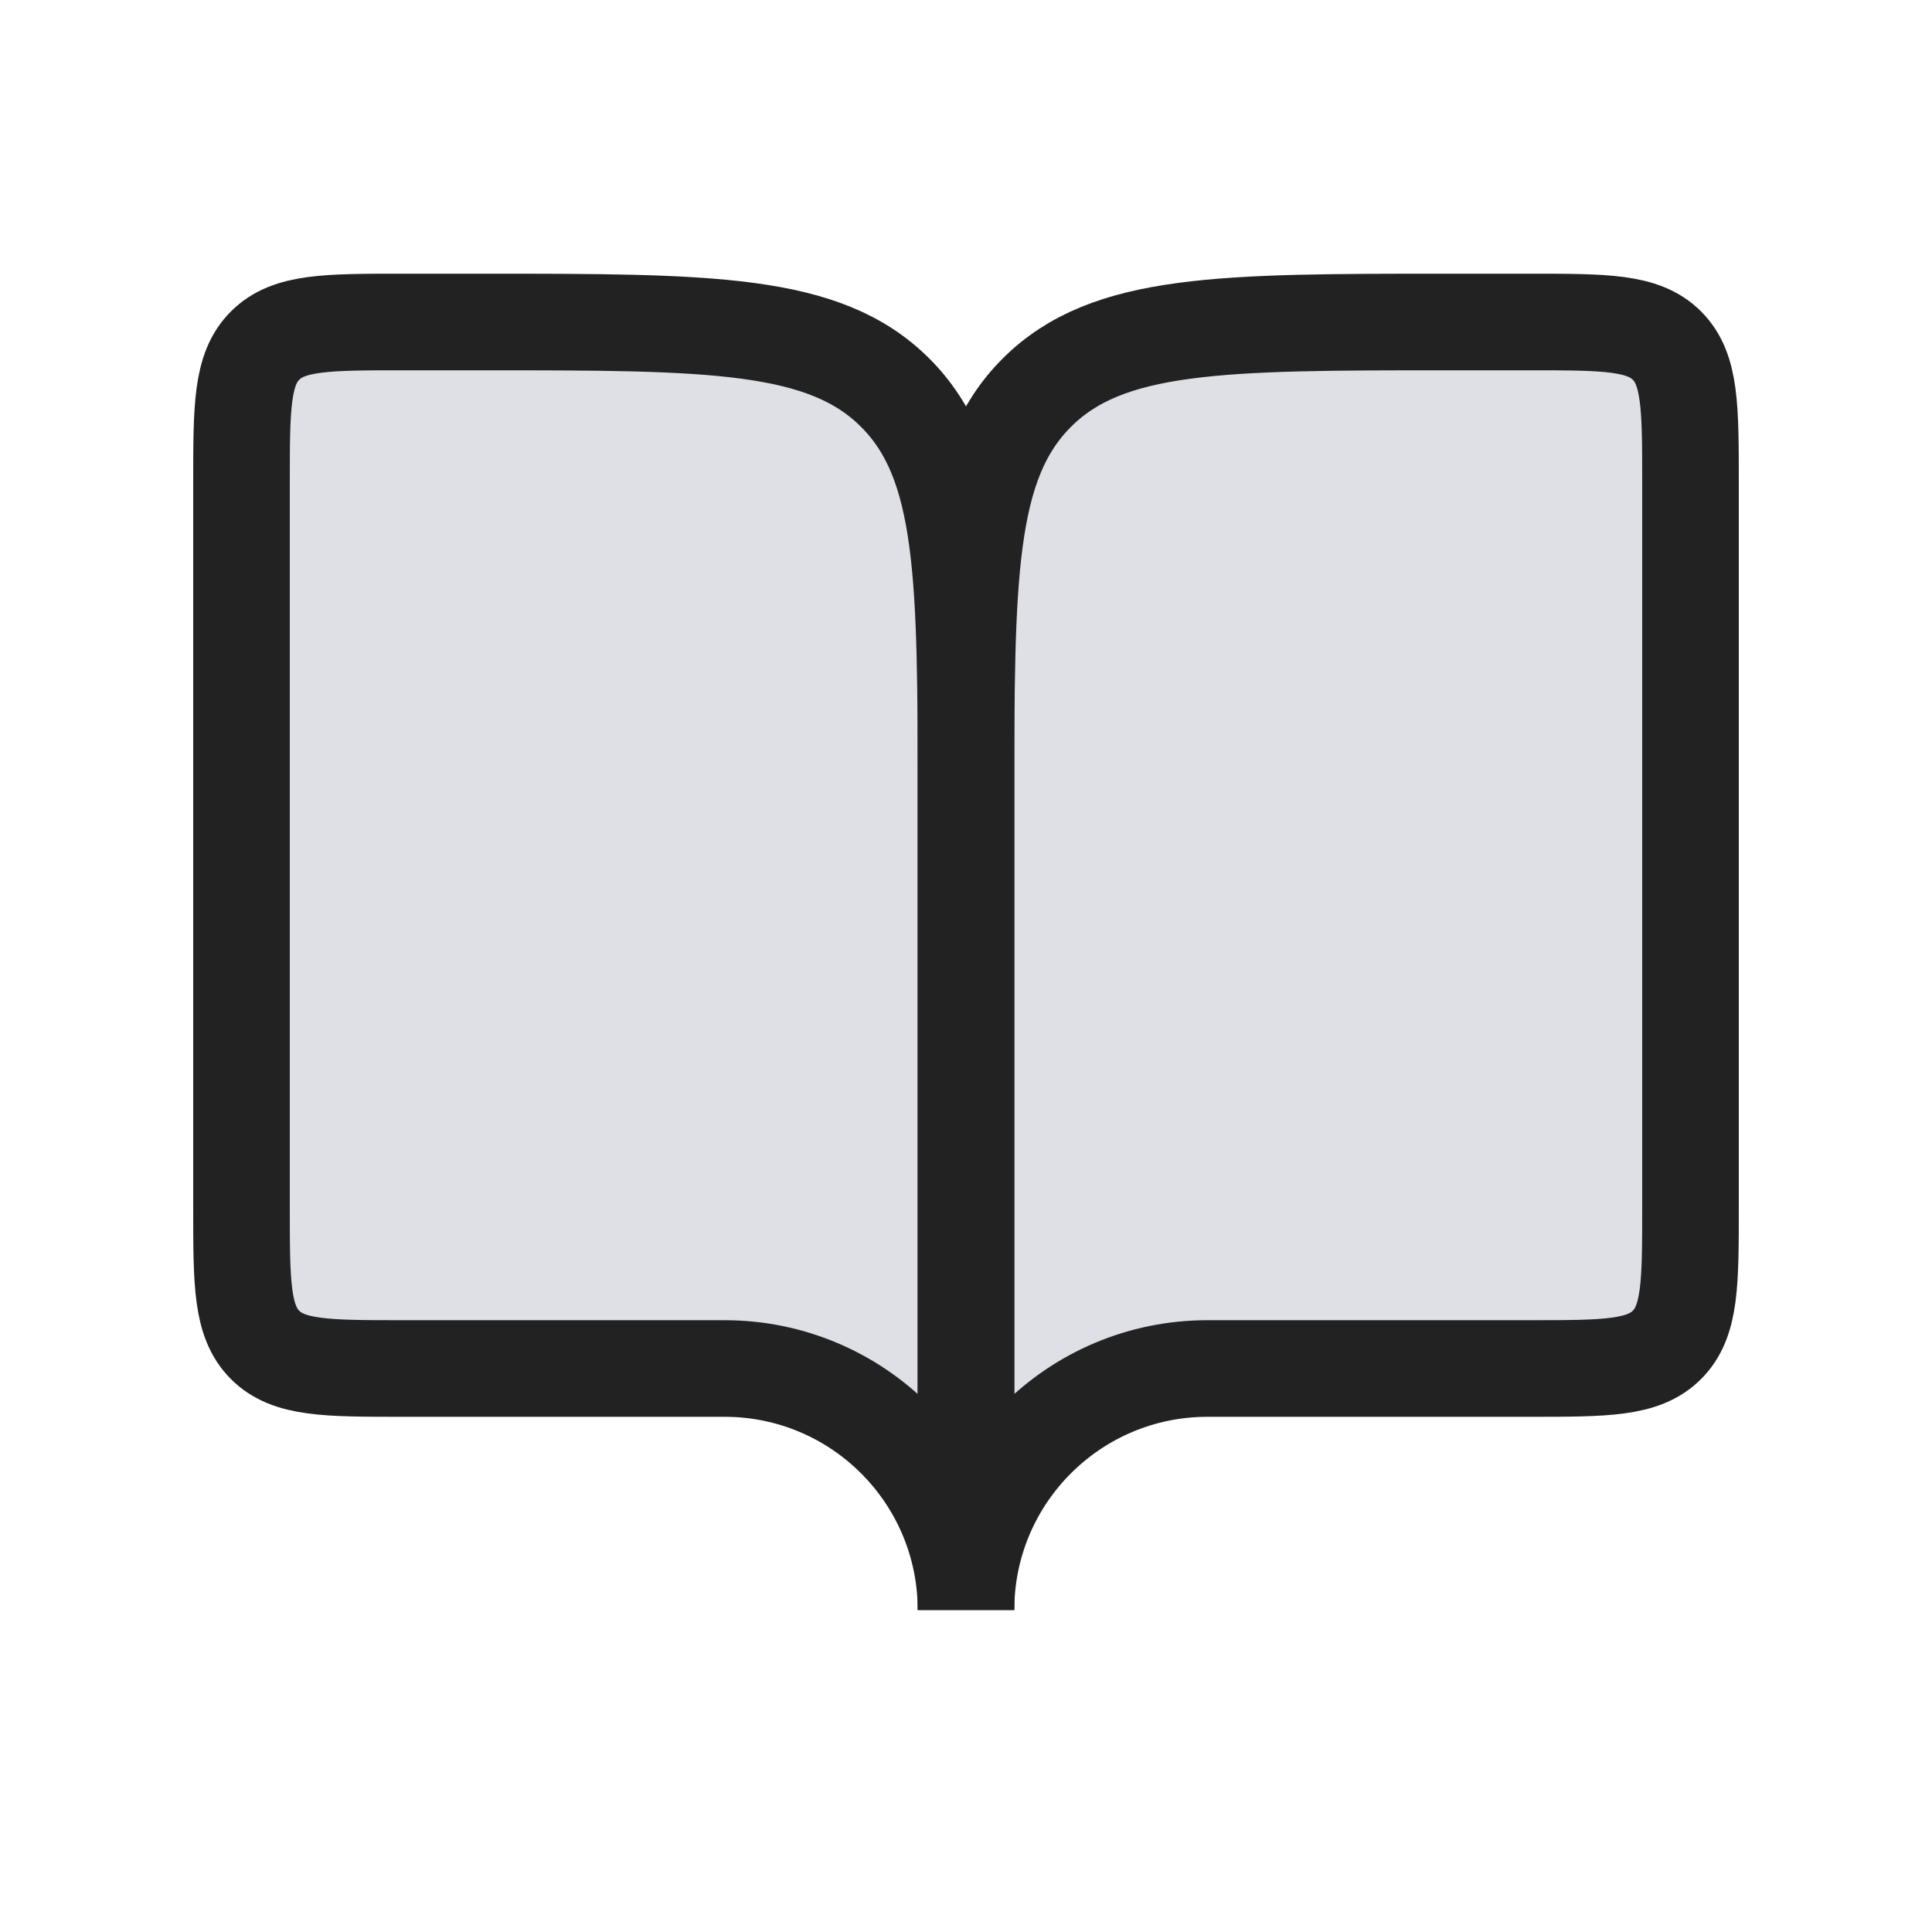 <svg viewBox="0 0 24 24" fill="none" xmlns="http://www.w3.org/2000/svg">
<path d="M5 17H9C10.657 17 12 18.343 12 20V10C12 7.172 12 5.757 11.121 4.879C10.243 4 8.828 4 6 4H5C4.057 4 3.586 4 3.293 4.293C3 4.586 3 5.057 3 6V15C3 15.943 3 16.414 3.293 16.707C3.586 17 4.057 17 5 17Z" fill="#7E869E" fill-opacity="0.25" stroke="#222222" stroke-width="1.2"/>
<path d="M19 17H15C13.343 17 12 18.343 12 20V10C12 7.172 12 5.757 12.879 4.879C13.757 4 15.172 4 18 4H19C19.943 4 20.414 4 20.707 4.293C21 4.586 21 5.057 21 6V15C21 15.943 21 16.414 20.707 16.707C20.414 17 19.943 17 19 17Z" fill="#7E869E" fill-opacity="0.25" stroke="#222222" stroke-width="1.2"/>
</svg>
